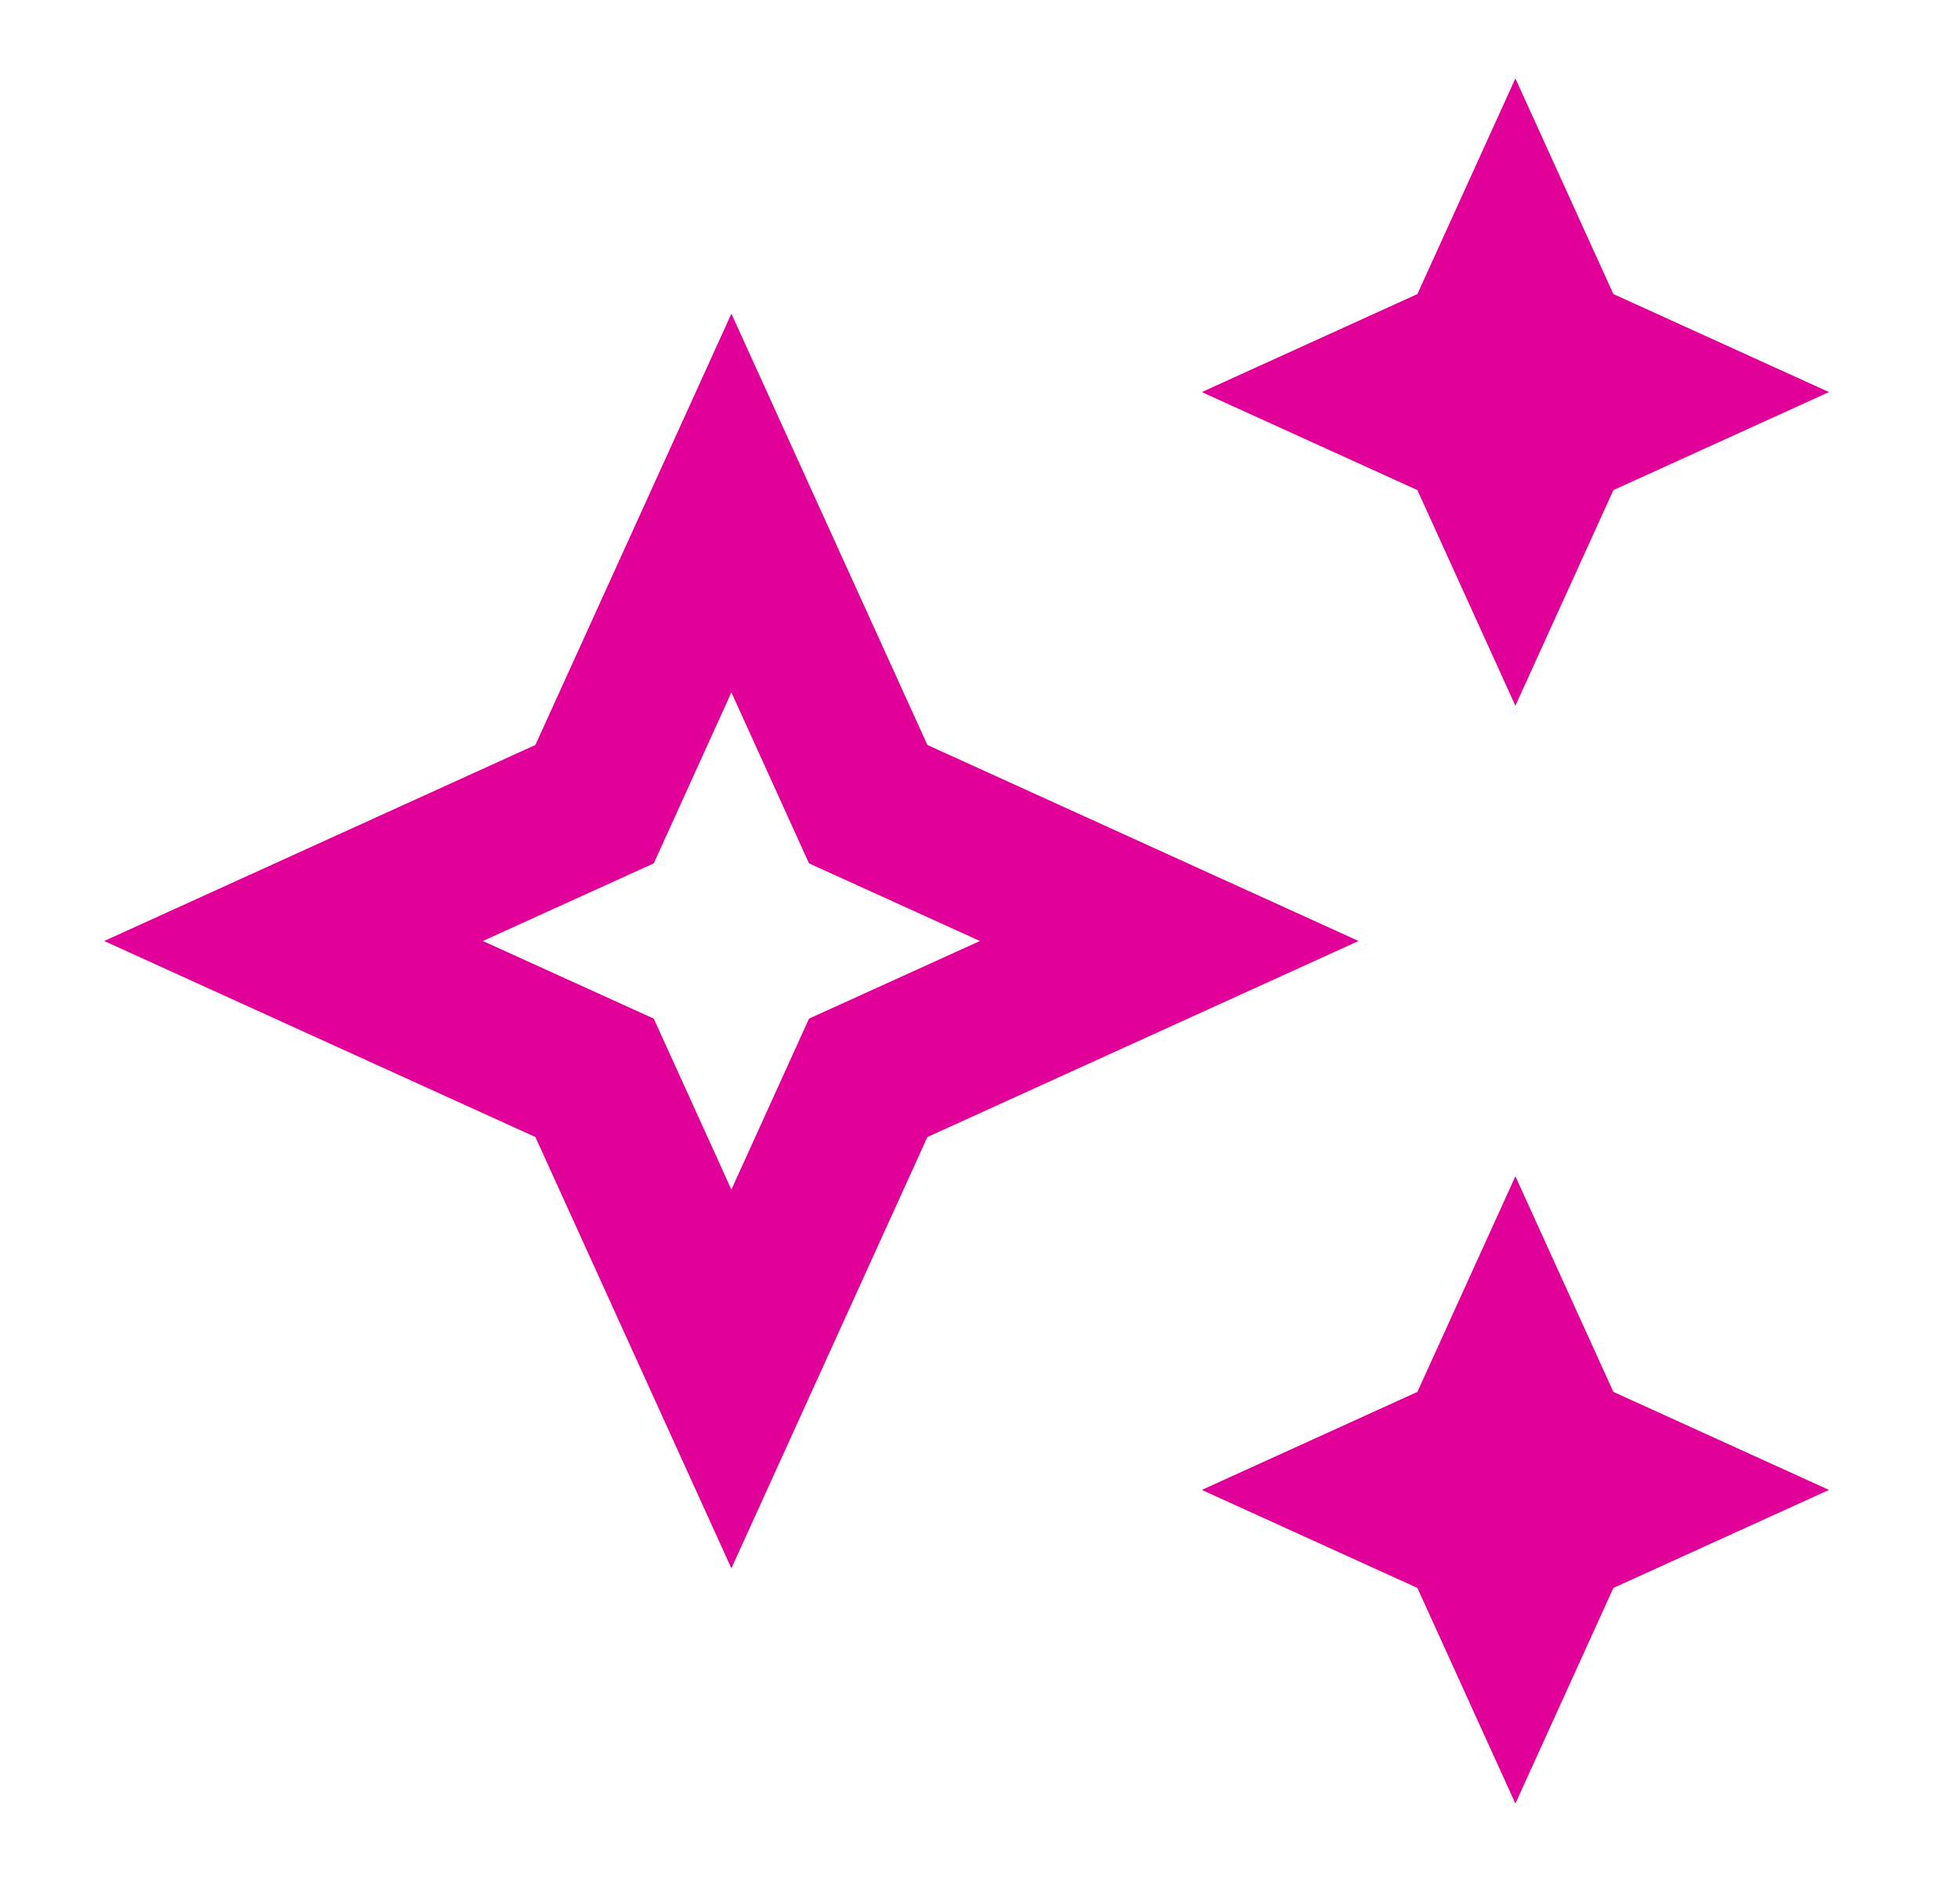 <svg width="25" height="24" viewBox="0 0 25 24" fill="none" xmlns="http://www.w3.org/2000/svg">
<path d="M19.329 9L20.579 6.25L23.329 5L20.579 3.75L19.329 1L18.079 3.75L15.329 5L18.079 6.25L19.329 9Z" fill="#E10098"/>
<path d="M19.329 15L18.079 17.75L15.329 19L18.079 20.25L19.329 23L20.579 20.25L23.329 19L20.579 17.75L19.329 15Z" fill="#E10098"/>
<path d="M11.829 9.5L9.329 4L6.829 9.5L1.329 12L6.829 14.5L9.329 20L11.829 14.5L17.329 12L11.829 9.5ZM10.319 12.99L9.329 15.17L8.339 12.99L6.159 12L8.339 11.01L9.329 8.83L10.319 11.01L12.499 12L10.319 12.99Z" fill="#E10098"/>
</svg>
